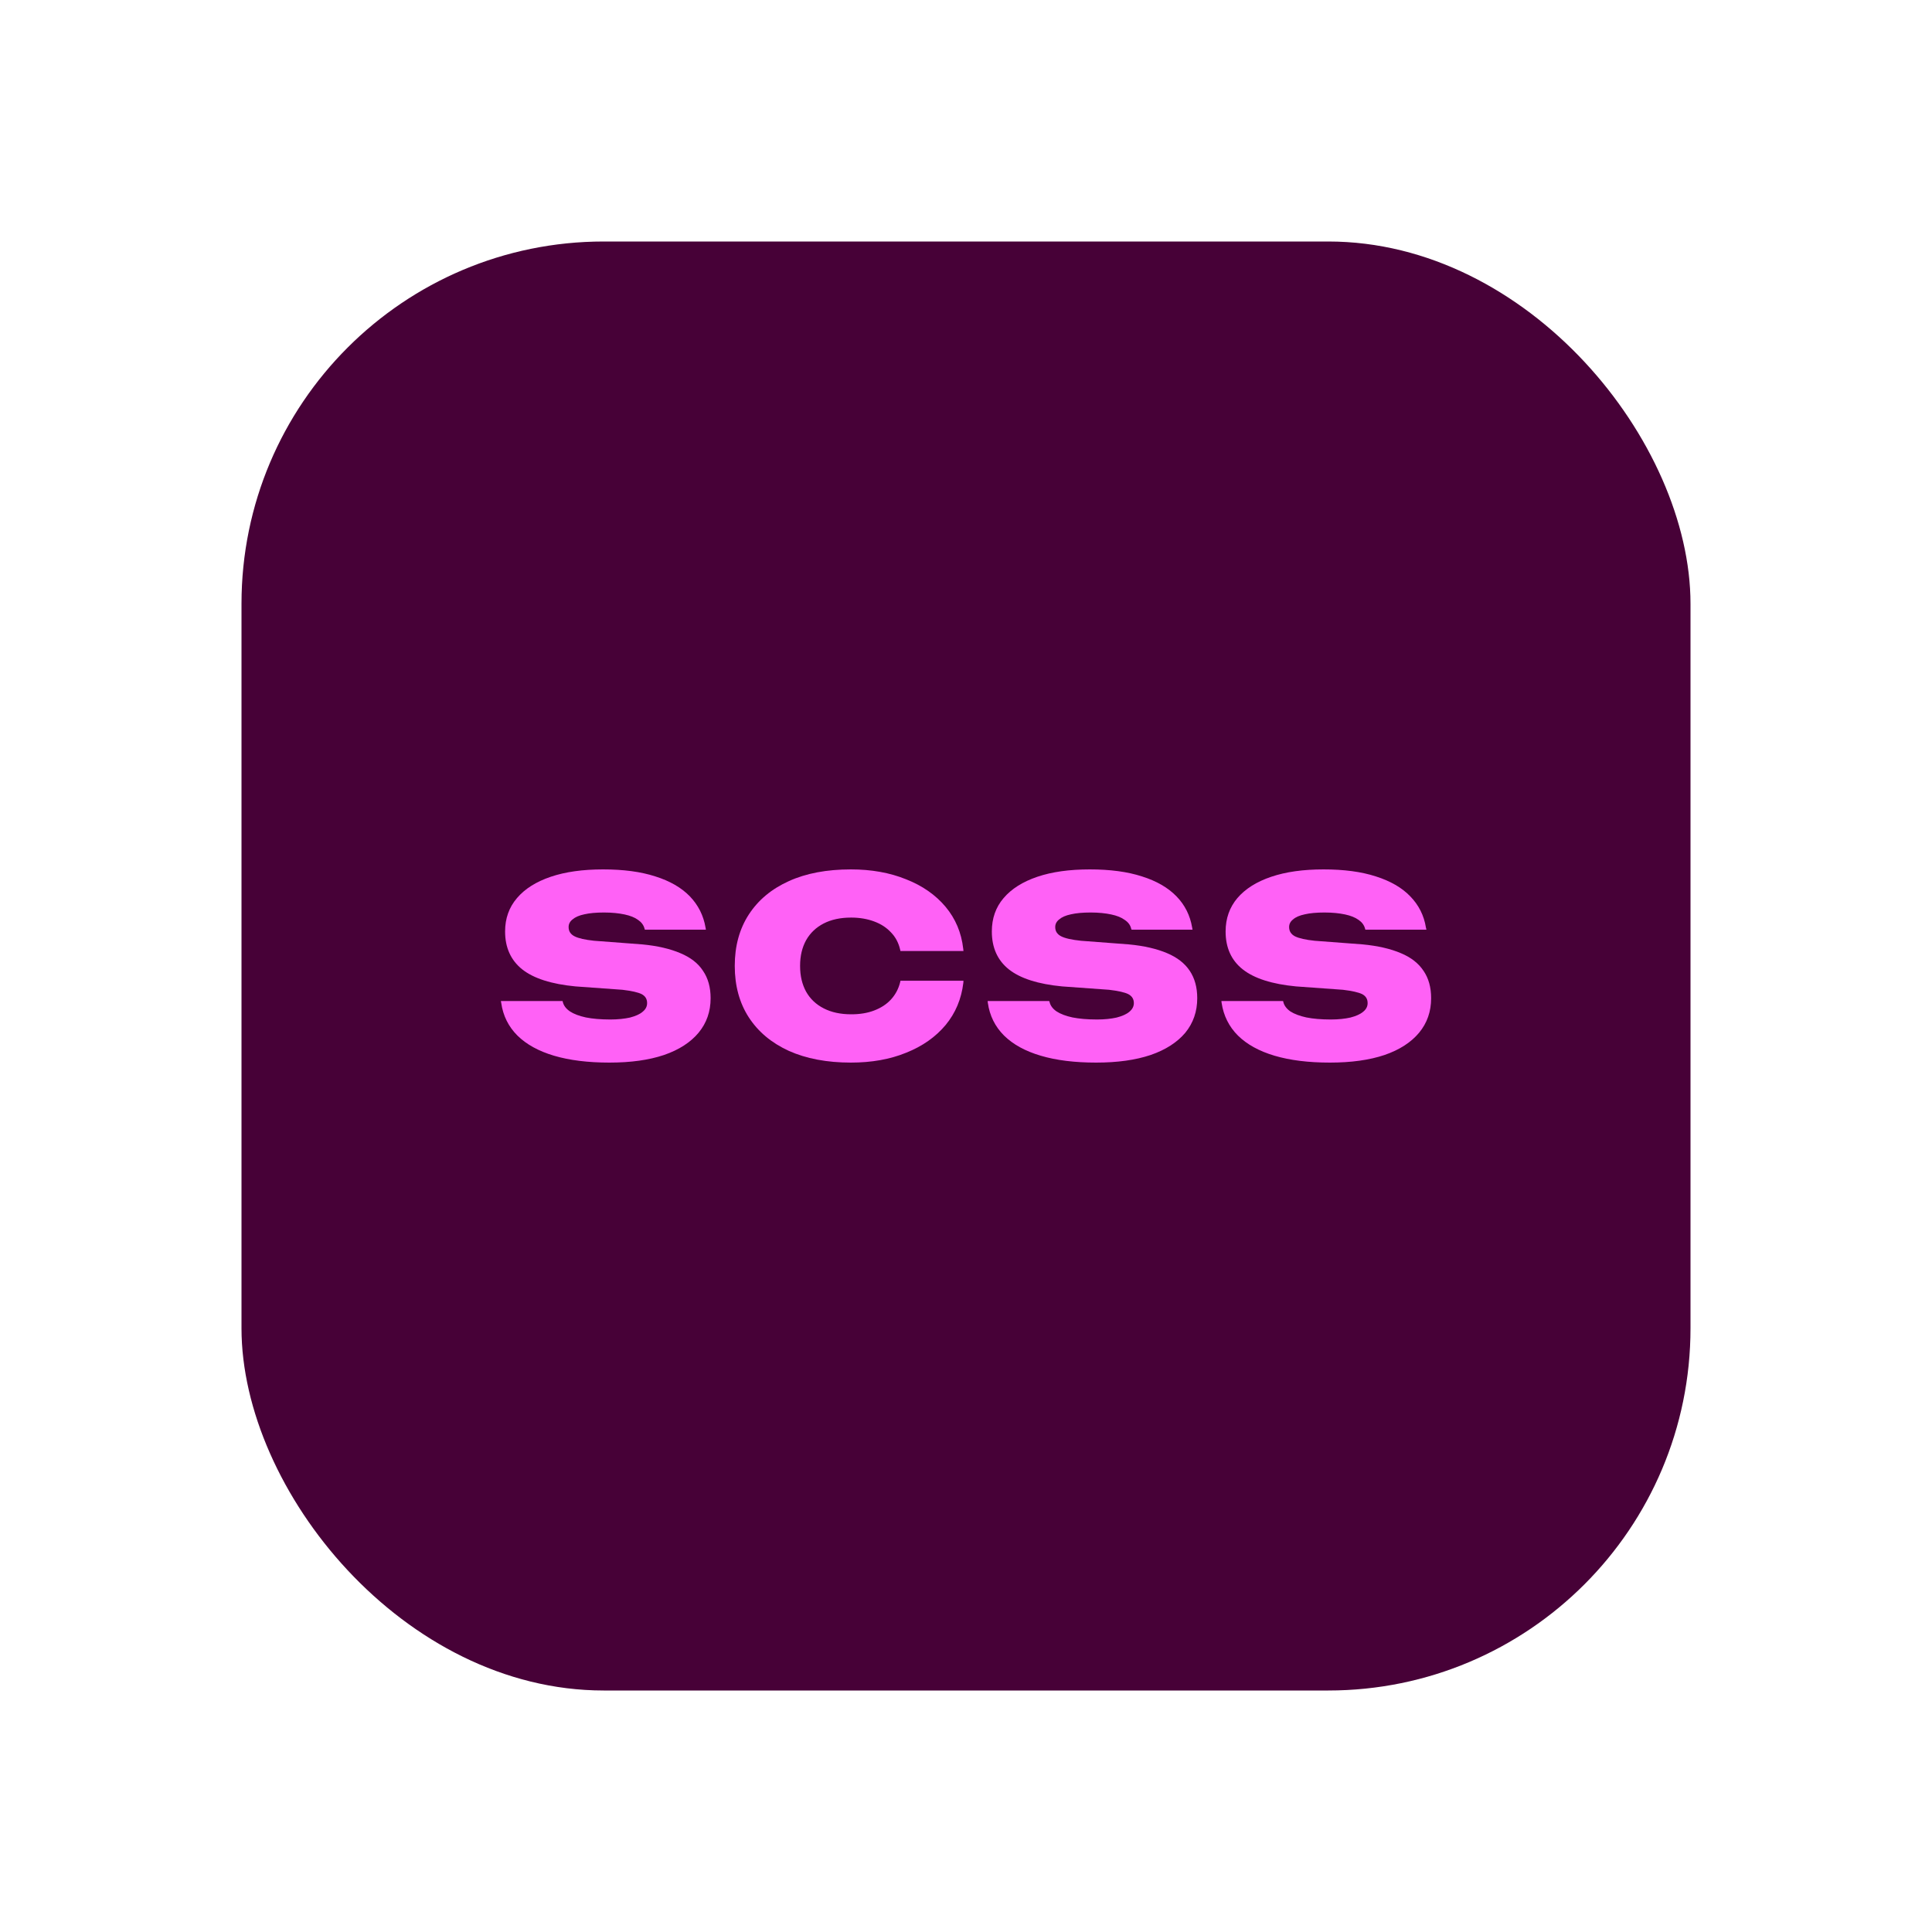 <svg width="16" height="16" viewBox="0 0 16 16" fill="none" xmlns="http://www.w3.org/2000/svg">
<rect x="2" y="2" width="12" height="12" rx="3" fill="#470137"/>
<path d="M5.047 8.8C4.87 8.8 4.717 8.781 4.588 8.743C4.46 8.705 4.359 8.649 4.285 8.576C4.211 8.502 4.166 8.412 4.151 8.306L4.148 8.29H4.659L4.661 8.298C4.668 8.328 4.688 8.354 4.72 8.376C4.752 8.397 4.796 8.414 4.852 8.426C4.907 8.437 4.975 8.443 5.055 8.443C5.117 8.443 5.171 8.437 5.217 8.427C5.262 8.415 5.298 8.4 5.322 8.379C5.347 8.359 5.359 8.335 5.359 8.308V8.307C5.359 8.273 5.344 8.249 5.314 8.233C5.284 8.218 5.231 8.206 5.155 8.197L4.766 8.169C4.567 8.15 4.42 8.103 4.325 8.028C4.231 7.953 4.183 7.848 4.183 7.715V7.713C4.183 7.606 4.216 7.514 4.281 7.438C4.346 7.361 4.44 7.302 4.561 7.261C4.682 7.22 4.827 7.2 4.994 7.2C5.163 7.2 5.307 7.219 5.427 7.258C5.548 7.296 5.643 7.351 5.713 7.423C5.782 7.495 5.826 7.581 5.843 7.682L5.846 7.699H5.34L5.338 7.691C5.33 7.661 5.312 7.637 5.284 7.618C5.257 7.598 5.219 7.583 5.172 7.573C5.125 7.563 5.068 7.557 5.002 7.557C4.936 7.557 4.882 7.562 4.839 7.572C4.796 7.581 4.764 7.595 4.742 7.614C4.72 7.631 4.709 7.652 4.709 7.677V7.678C4.709 7.712 4.725 7.737 4.758 7.754C4.791 7.771 4.845 7.783 4.921 7.791L5.318 7.821C5.446 7.833 5.551 7.858 5.635 7.894C5.719 7.929 5.782 7.978 5.822 8.04C5.864 8.101 5.885 8.177 5.885 8.266V8.267C5.885 8.377 5.852 8.472 5.785 8.553C5.719 8.632 5.624 8.694 5.499 8.737C5.374 8.779 5.224 8.8 5.047 8.8Z" fill="#FF61F6"/>
<path d="M7.046 8.8C6.848 8.8 6.676 8.767 6.533 8.703C6.389 8.637 6.279 8.545 6.201 8.425C6.124 8.306 6.085 8.164 6.085 8V7.998C6.085 7.834 6.124 7.693 6.201 7.574C6.279 7.454 6.389 7.362 6.533 7.297C6.676 7.232 6.848 7.2 7.046 7.2C7.216 7.2 7.369 7.227 7.504 7.282C7.639 7.335 7.748 7.411 7.831 7.51C7.913 7.608 7.962 7.724 7.977 7.857L7.979 7.876H7.457L7.455 7.866C7.442 7.809 7.417 7.761 7.379 7.722C7.342 7.682 7.296 7.652 7.239 7.631C7.183 7.61 7.119 7.599 7.049 7.599C6.961 7.599 6.885 7.615 6.821 7.648C6.759 7.68 6.71 7.726 6.676 7.786C6.643 7.846 6.626 7.916 6.626 7.998V8C6.626 8.082 6.643 8.153 6.676 8.213C6.71 8.273 6.759 8.319 6.822 8.351C6.886 8.384 6.962 8.4 7.05 8.4C7.12 8.4 7.183 8.39 7.238 8.369C7.294 8.348 7.341 8.318 7.378 8.278C7.415 8.238 7.441 8.19 7.455 8.133L7.457 8.122H7.979L7.978 8.139C7.962 8.273 7.913 8.39 7.831 8.489C7.748 8.588 7.64 8.664 7.505 8.718C7.371 8.773 7.218 8.8 7.046 8.8Z" fill="#FF61F6"/>
<path d="M9.078 8.8C8.9 8.8 8.747 8.781 8.619 8.743C8.49 8.705 8.389 8.649 8.315 8.576C8.241 8.502 8.196 8.412 8.181 8.306L8.179 8.29H8.689L8.692 8.298C8.699 8.328 8.718 8.354 8.75 8.376C8.782 8.397 8.826 8.414 8.882 8.426C8.938 8.437 9.005 8.443 9.085 8.443C9.148 8.443 9.202 8.437 9.247 8.427C9.293 8.415 9.328 8.4 9.353 8.379C9.377 8.359 9.39 8.335 9.39 8.308V8.307C9.39 8.273 9.374 8.249 9.344 8.233C9.314 8.218 9.261 8.206 9.185 8.197L8.796 8.169C8.597 8.15 8.45 8.103 8.355 8.028C8.261 7.953 8.214 7.848 8.214 7.715V7.713C8.214 7.606 8.246 7.514 8.311 7.438C8.376 7.361 8.47 7.302 8.591 7.261C8.712 7.22 8.857 7.2 9.025 7.2C9.193 7.2 9.337 7.219 9.457 7.258C9.578 7.296 9.673 7.351 9.743 7.423C9.813 7.495 9.856 7.581 9.873 7.682L9.876 7.699H9.371L9.368 7.691C9.361 7.661 9.343 7.637 9.314 7.618C9.287 7.598 9.25 7.583 9.202 7.573C9.155 7.563 9.098 7.557 9.032 7.557C8.967 7.557 8.912 7.562 8.869 7.572C8.826 7.581 8.794 7.595 8.772 7.614C8.75 7.631 8.739 7.652 8.739 7.677V7.678C8.739 7.712 8.755 7.737 8.788 7.754C8.821 7.771 8.876 7.783 8.952 7.791L9.348 7.821C9.476 7.833 9.582 7.858 9.666 7.894C9.749 7.929 9.812 7.978 9.853 8.04C9.894 8.101 9.915 8.177 9.915 8.266V8.267C9.915 8.377 9.882 8.472 9.816 8.553C9.749 8.632 9.654 8.694 9.529 8.737C9.404 8.779 9.254 8.8 9.078 8.8Z" fill="#FF61F6"/>
<path d="M11.014 8.8C10.836 8.8 10.684 8.781 10.555 8.743C10.427 8.705 10.326 8.649 10.252 8.576C10.178 8.502 10.133 8.412 10.117 8.306L10.115 8.29H10.626L10.628 8.298C10.635 8.328 10.655 8.354 10.686 8.376C10.719 8.397 10.763 8.414 10.819 8.426C10.874 8.437 10.942 8.443 11.021 8.443C11.084 8.443 11.138 8.437 11.183 8.427C11.229 8.415 11.264 8.4 11.289 8.379C11.314 8.359 11.326 8.335 11.326 8.308V8.307C11.326 8.273 11.311 8.249 11.281 8.233C11.25 8.218 11.197 8.206 11.122 8.197L10.733 8.169C10.534 8.15 10.387 8.103 10.292 8.028C10.197 7.953 10.15 7.848 10.15 7.715V7.713C10.15 7.606 10.183 7.514 10.247 7.438C10.313 7.361 10.406 7.302 10.528 7.261C10.649 7.22 10.793 7.2 10.961 7.2C11.13 7.2 11.274 7.219 11.394 7.258C11.514 7.296 11.61 7.351 11.679 7.423C11.749 7.495 11.793 7.581 11.809 7.682L11.813 7.699H11.307L11.305 7.691C11.297 7.661 11.279 7.637 11.251 7.618C11.223 7.598 11.186 7.583 11.139 7.573C11.092 7.563 11.035 7.557 10.969 7.557C10.903 7.557 10.849 7.562 10.806 7.572C10.763 7.581 10.73 7.595 10.709 7.614C10.687 7.631 10.676 7.652 10.676 7.677V7.678C10.676 7.712 10.692 7.737 10.724 7.754C10.758 7.771 10.812 7.783 10.888 7.791L11.285 7.821C11.412 7.833 11.518 7.858 11.602 7.894C11.686 7.929 11.748 7.978 11.789 8.04C11.831 8.101 11.852 8.177 11.852 8.266V8.267C11.852 8.377 11.819 8.472 11.752 8.553C11.686 8.632 11.591 8.694 11.466 8.737C11.341 8.779 11.19 8.8 11.014 8.8Z" fill="#FF61F6"/>
</svg>
